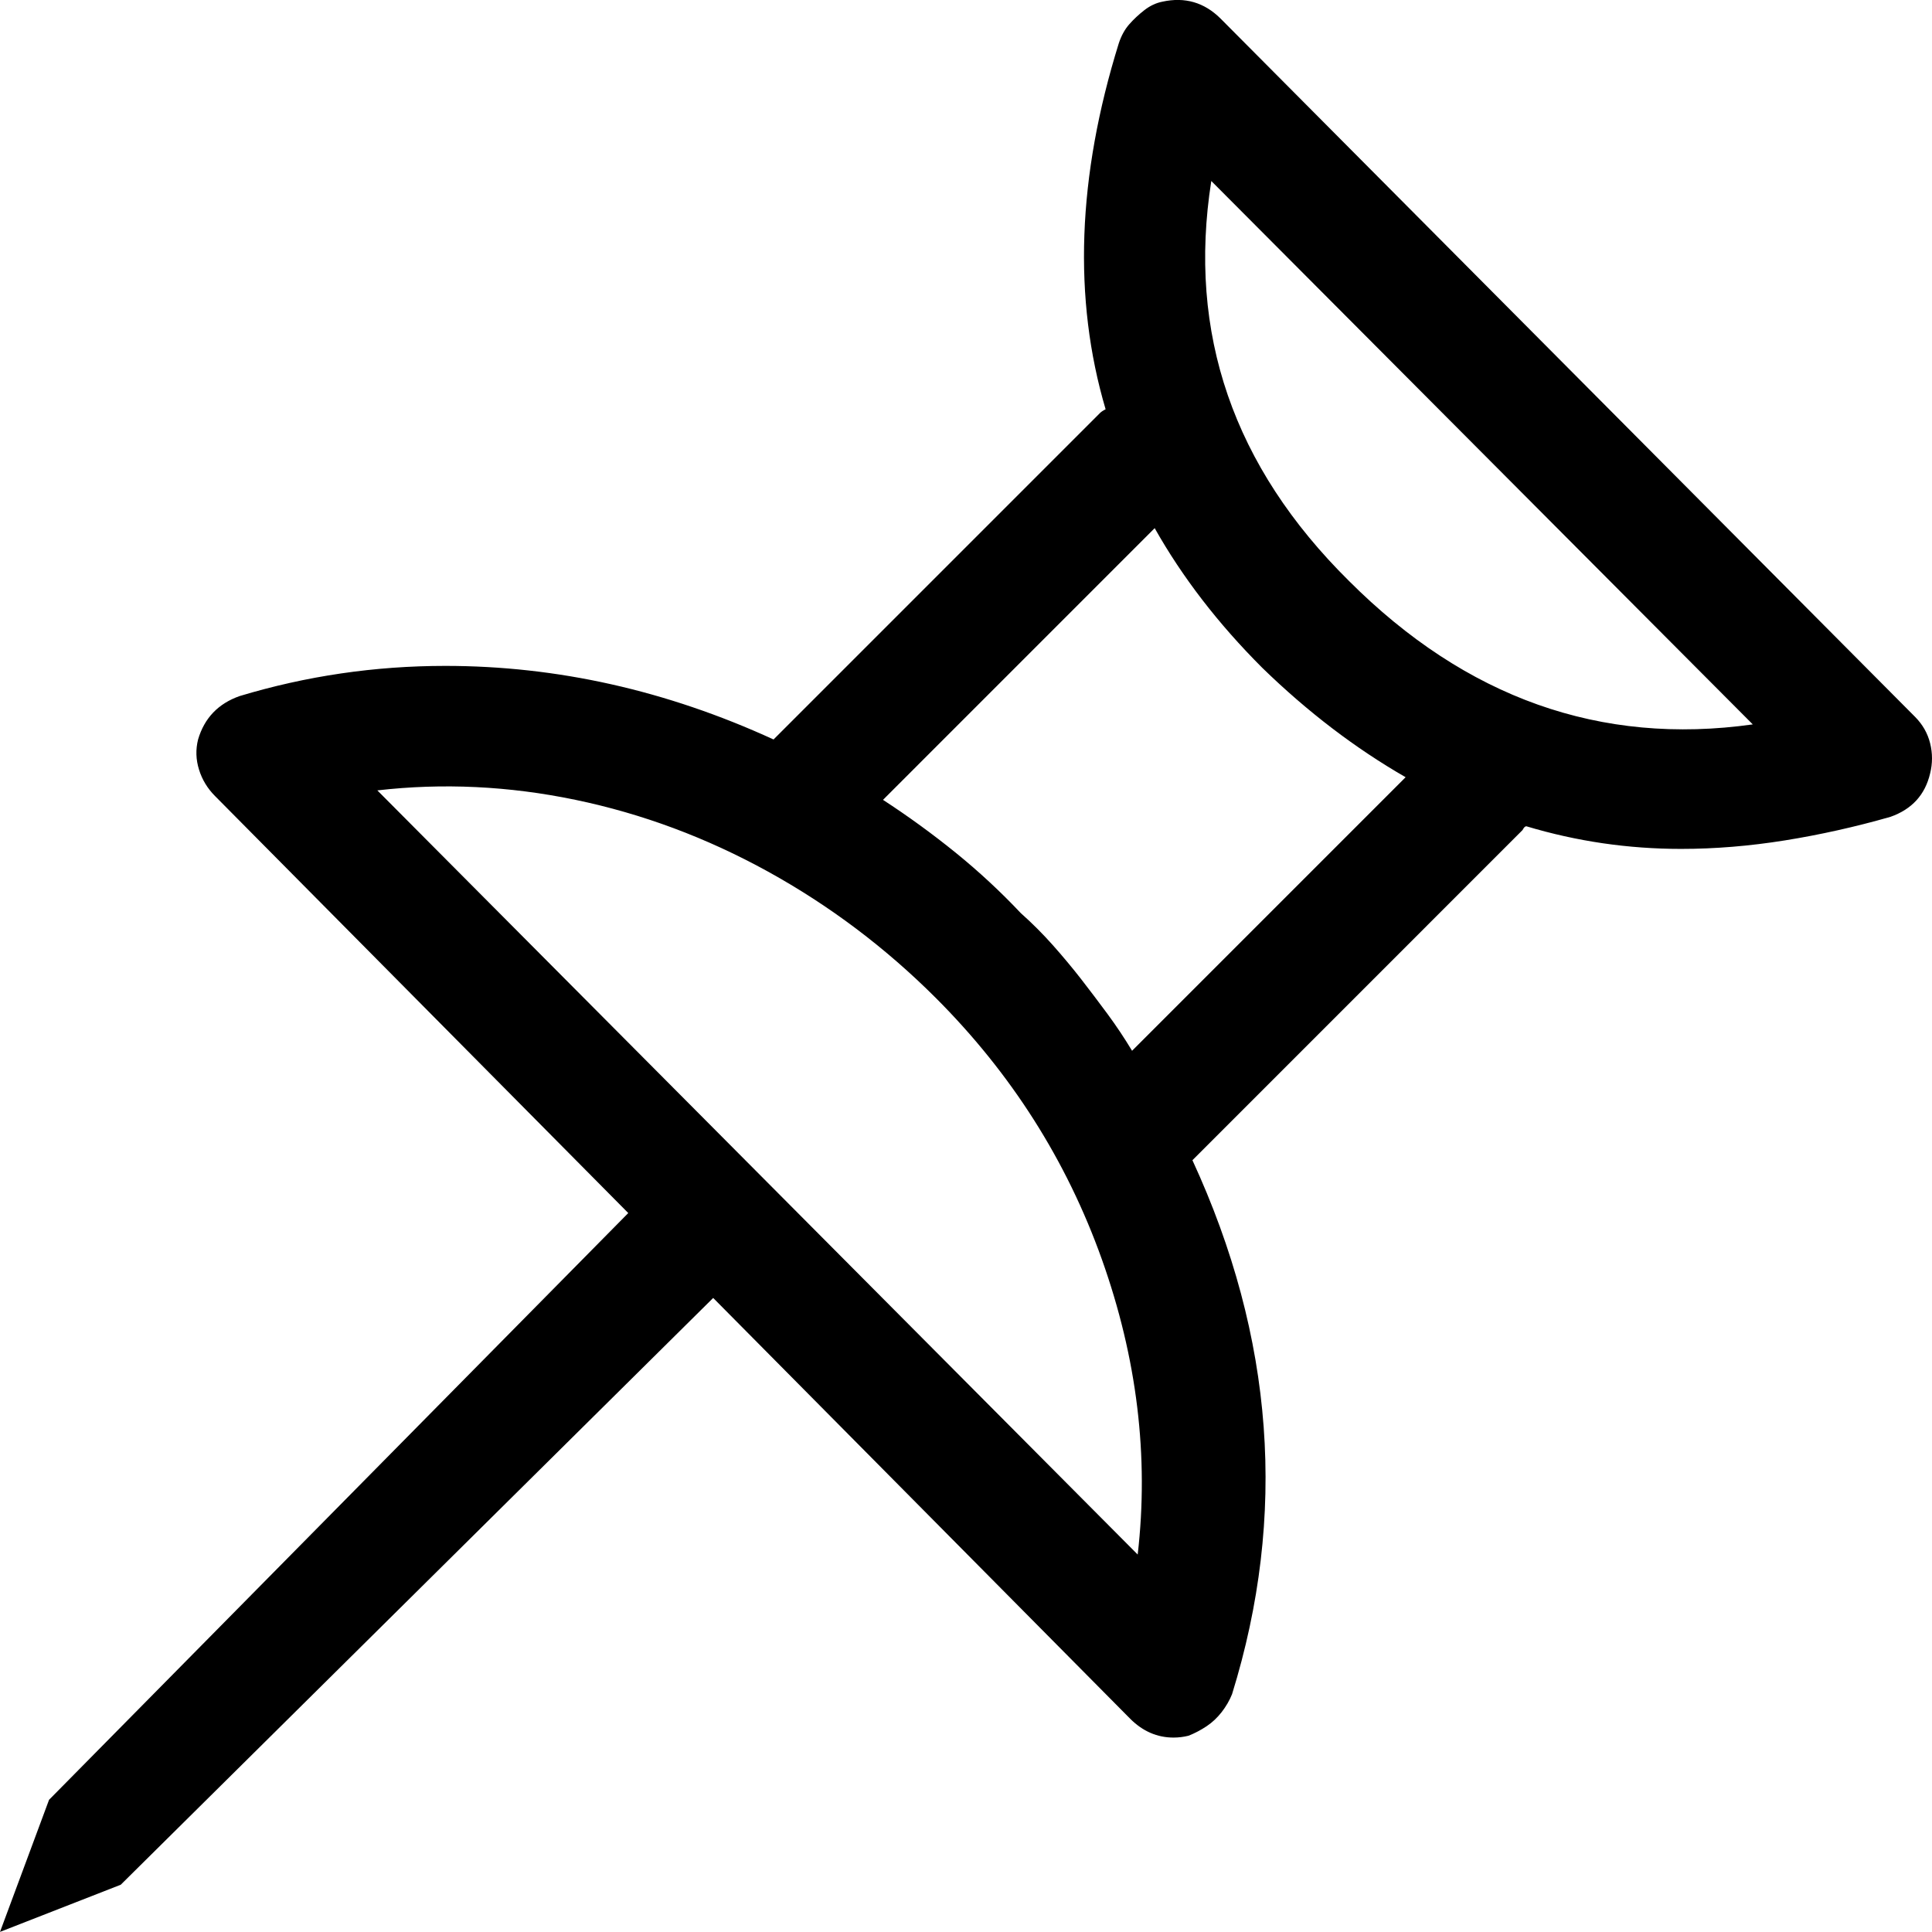 <?xml version="1.0" encoding="iso-8859-1"?>
<!-- Generator: Adobe Illustrator 24.0.1, SVG Export Plug-In . SVG Version: 6.00 Build 0)  -->
<svg version="1.1" id="icon" xmlns="http://www.w3.org/2000/svg" xmlns:xlink="http://www.w3.org/1999/xlink" x="0px" y="0px"
	 viewBox="0 0 95.76 95.755" style="enable-background:new 0 0 95.76 95.755;" xml:space="preserve">
<path d="M95.667,36.839c0.124,0.5,0.124,0.998,0,1.496c-0.25,1.062-0.905,1.777-1.964,2.151c-1.746,0.5-3.492,0.889-5.237,1.169
	c-1.747,0.28-3.46,0.421-5.144,0.421c-1.31,0-2.604-0.094-3.881-0.28c-1.279-0.188-2.541-0.468-3.788-0.842
	c-0.063,0-0.125,0.063-0.187,0.187L59.103,57.506c4.052,8.791,4.707,17.613,1.964,26.466c-0.126,0.313-0.297,0.607-0.515,0.889
	c-0.219,0.28-0.467,0.514-0.748,0.701c-0.281,0.187-0.577,0.343-0.888,0.468c-0.25,0.063-0.5,0.093-0.749,0.093
	c-0.811,0-1.528-0.311-2.151-0.935L35.349,64.333L5.985,93.417L0,95.755l2.431-6.547l28.709-29.083l-20.48-20.667
	c-0.374-0.375-0.64-0.81-0.795-1.31c-0.156-0.498-0.172-0.997-0.047-1.496c0.312-1.06,0.997-1.777,2.058-2.151
	c3.304-0.996,6.701-1.496,10.193-1.496c5.548,0,10.972,1.216,16.272,3.647l15.991-15.991c0.062-0.062,0.124-0.125,0.187-0.188
	c0.062-0.062,0.155-0.124,0.281-0.187c-1.622-5.485-1.403-11.534,0.654-18.143c0.125-0.374,0.295-0.686,0.515-0.936
	c0.217-0.248,0.467-0.482,0.748-0.701c0.28-0.218,0.576-0.358,0.888-0.421c1.122-0.248,2.088,0.032,2.899,0.842l34.415,34.602
	C95.293,35.905,95.542,36.341,95.667,36.839z M54.613,62.416c-1.746-4.894-4.489-9.212-8.229-12.952
	c-2.495-2.493-5.27-4.582-8.323-6.266c-3.055-1.684-6.235-2.867-9.539-3.554c-3.305-0.686-6.579-0.842-9.819-0.468L56.39,77.051
	C56.952,72.189,56.358,67.311,54.613,62.416z M69.67,38.523c-2.495-1.434-4.863-3.241-7.107-5.424
	c-2.183-2.182-3.96-4.489-5.331-6.921L43.766,39.645c1.247,0.811,2.446,1.684,3.601,2.618c1.153,0.936,2.228,1.934,3.226,2.993
	c0.561,0.499,1.09,1.028,1.59,1.59c0.498,0.561,0.966,1.122,1.403,1.683c0.436,0.562,0.872,1.139,1.309,1.73
	c0.436,0.593,0.842,1.201,1.216,1.823L69.67,38.523z M86.877,35.905L60.038,8.971c-1.185,7.545,1.09,14.153,6.827,19.826
	C72.662,34.595,79.333,36.965,86.877,35.905z"/>
</svg>
